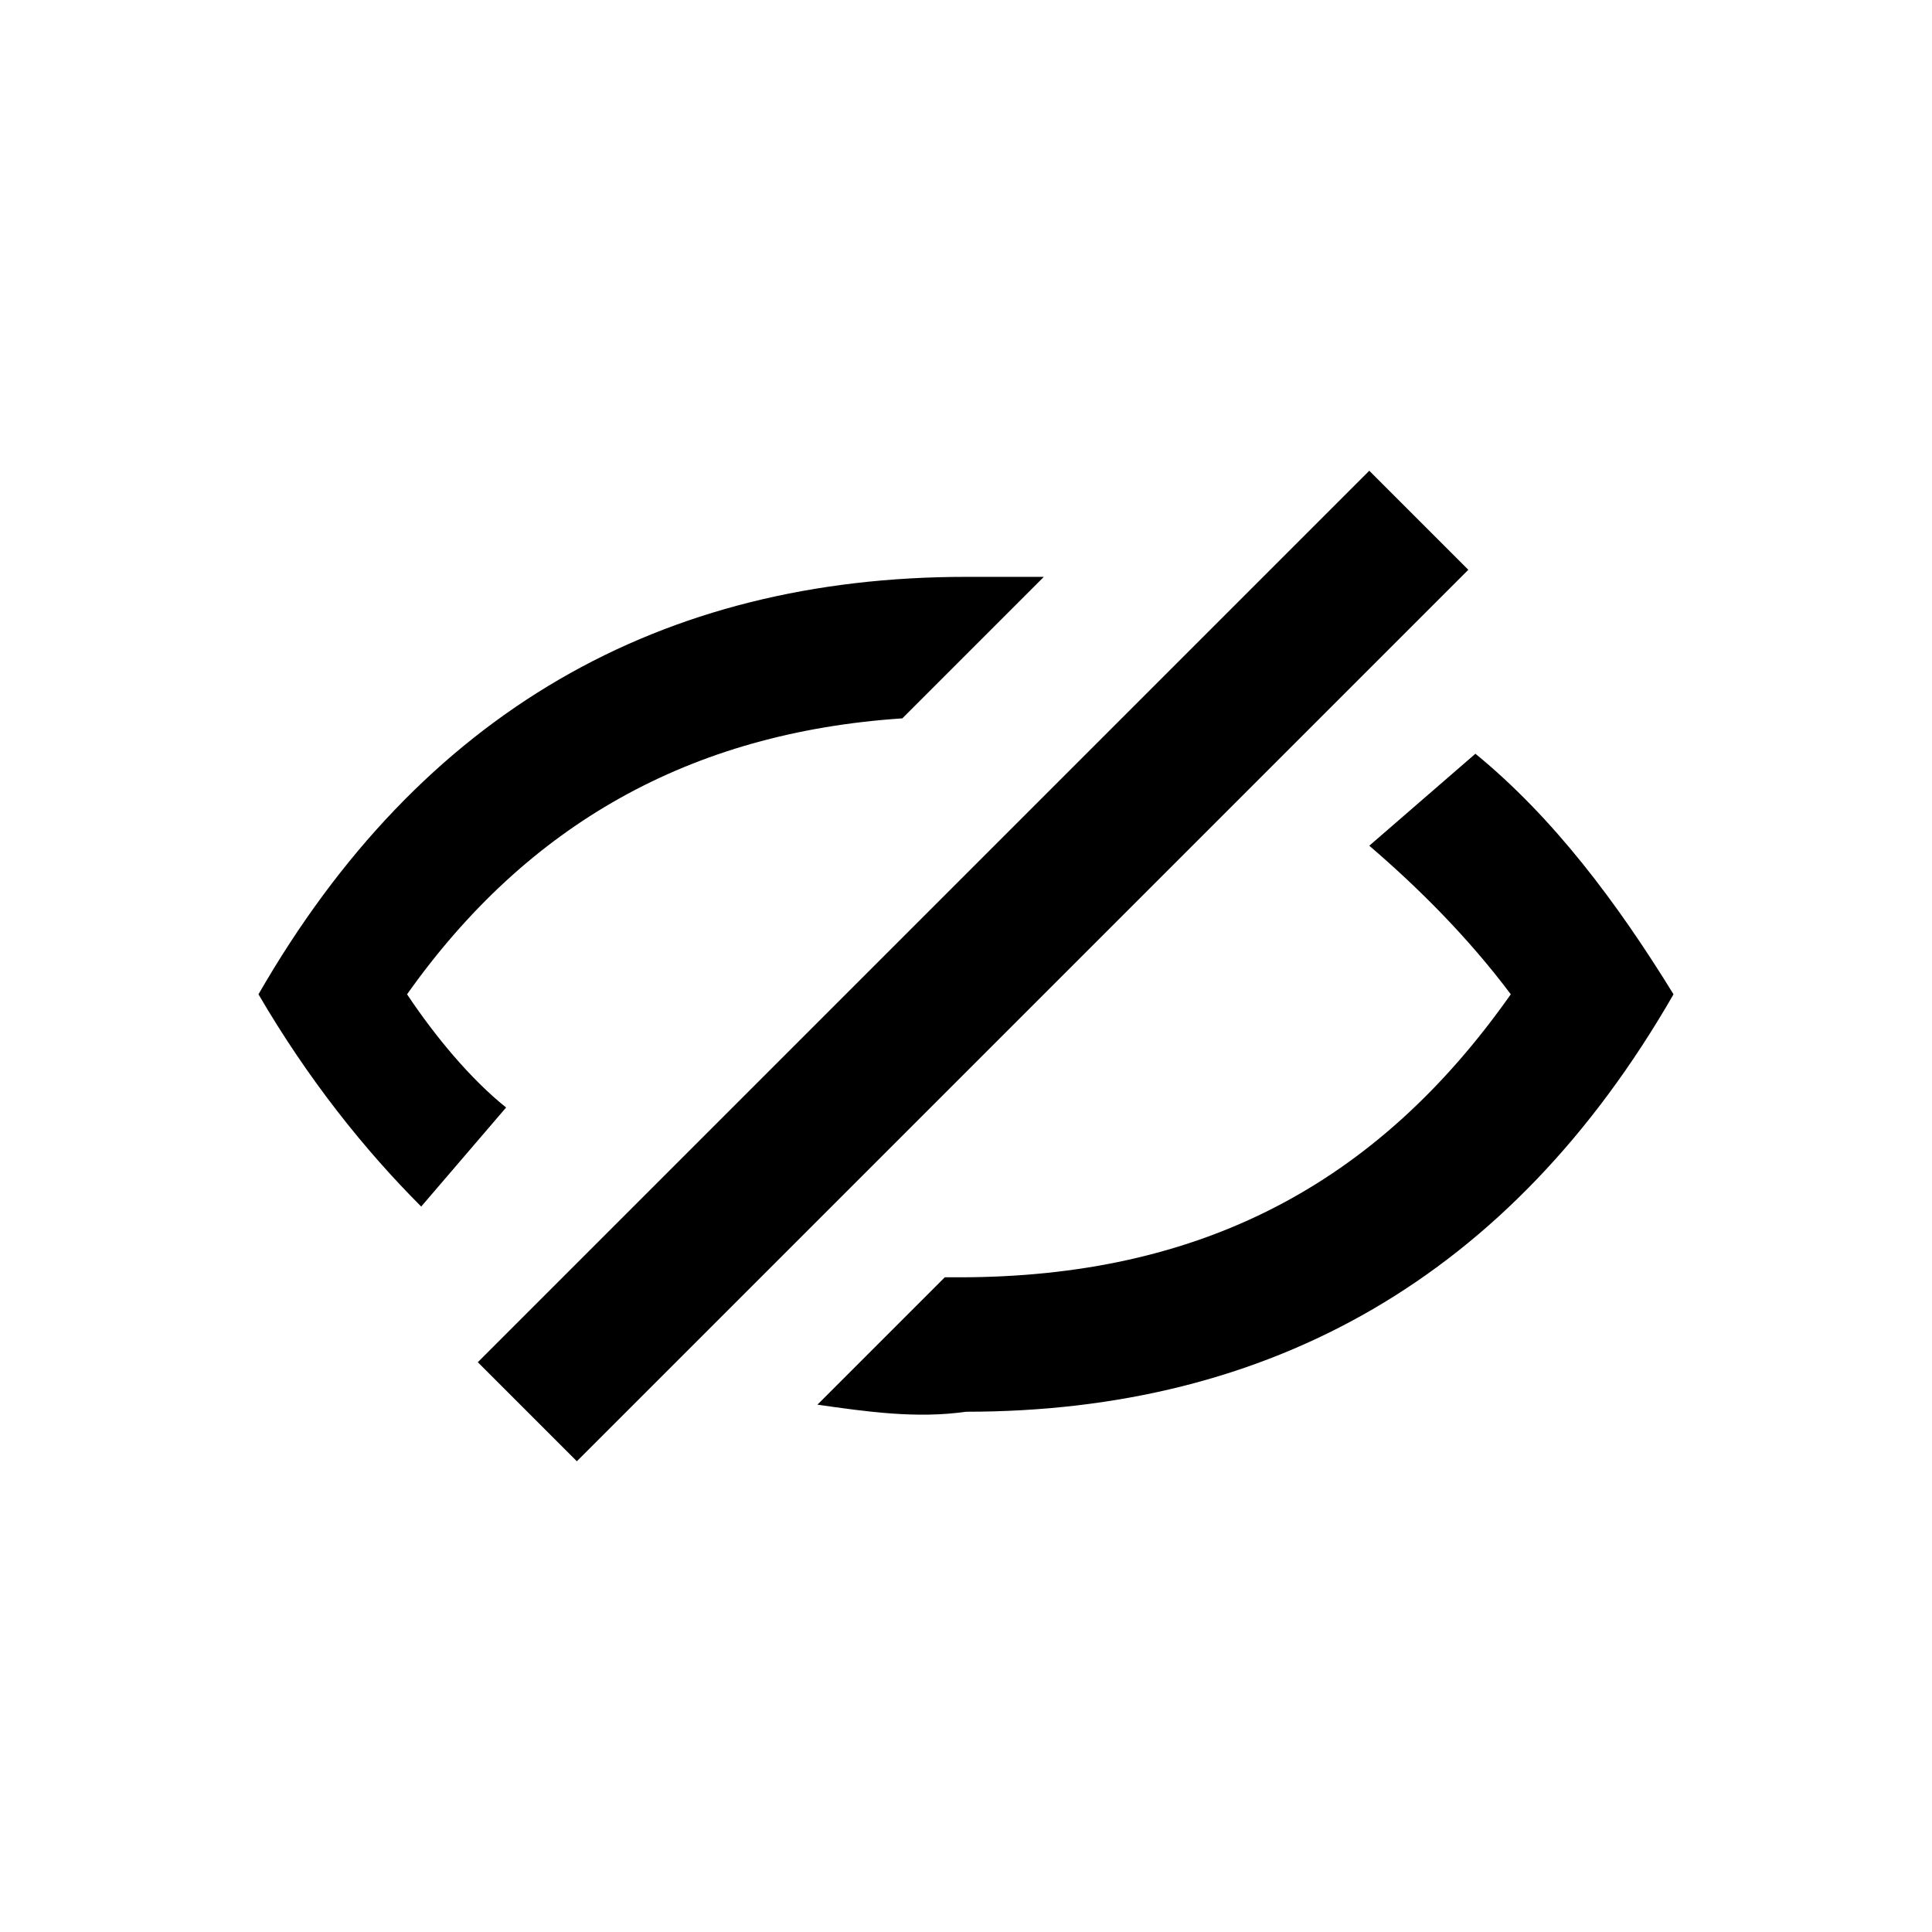 <svg xmlns="http://www.w3.org/2000/svg" viewBox="0 0 1024 1024"><path d="M433.25 744.5l67.5-67.5h7.5c127.5 0 221.25-48.75 292.5-150-22.5-30-48.75-56.25-75-78.75L782 399.5c41.25 33.75 75 78.75 105 127.5-86.25 150-213.75 221.25-375 221.25-26.25 3.75-52.5 0-78.75-3.75zm-210-105c-30-30-60-67.5-86.25-112.5 86.25-150 213.75-221.25 375-221.25h41.25l-75 75C365.75 388.25 279.5 437 215.75 527c15 22.5 33.75 45 52.5 60l-45 52.5zm502.5-390l52.5 52.5-472.5 472.5-52.5-52.5 472.5-472.5z"/></svg>